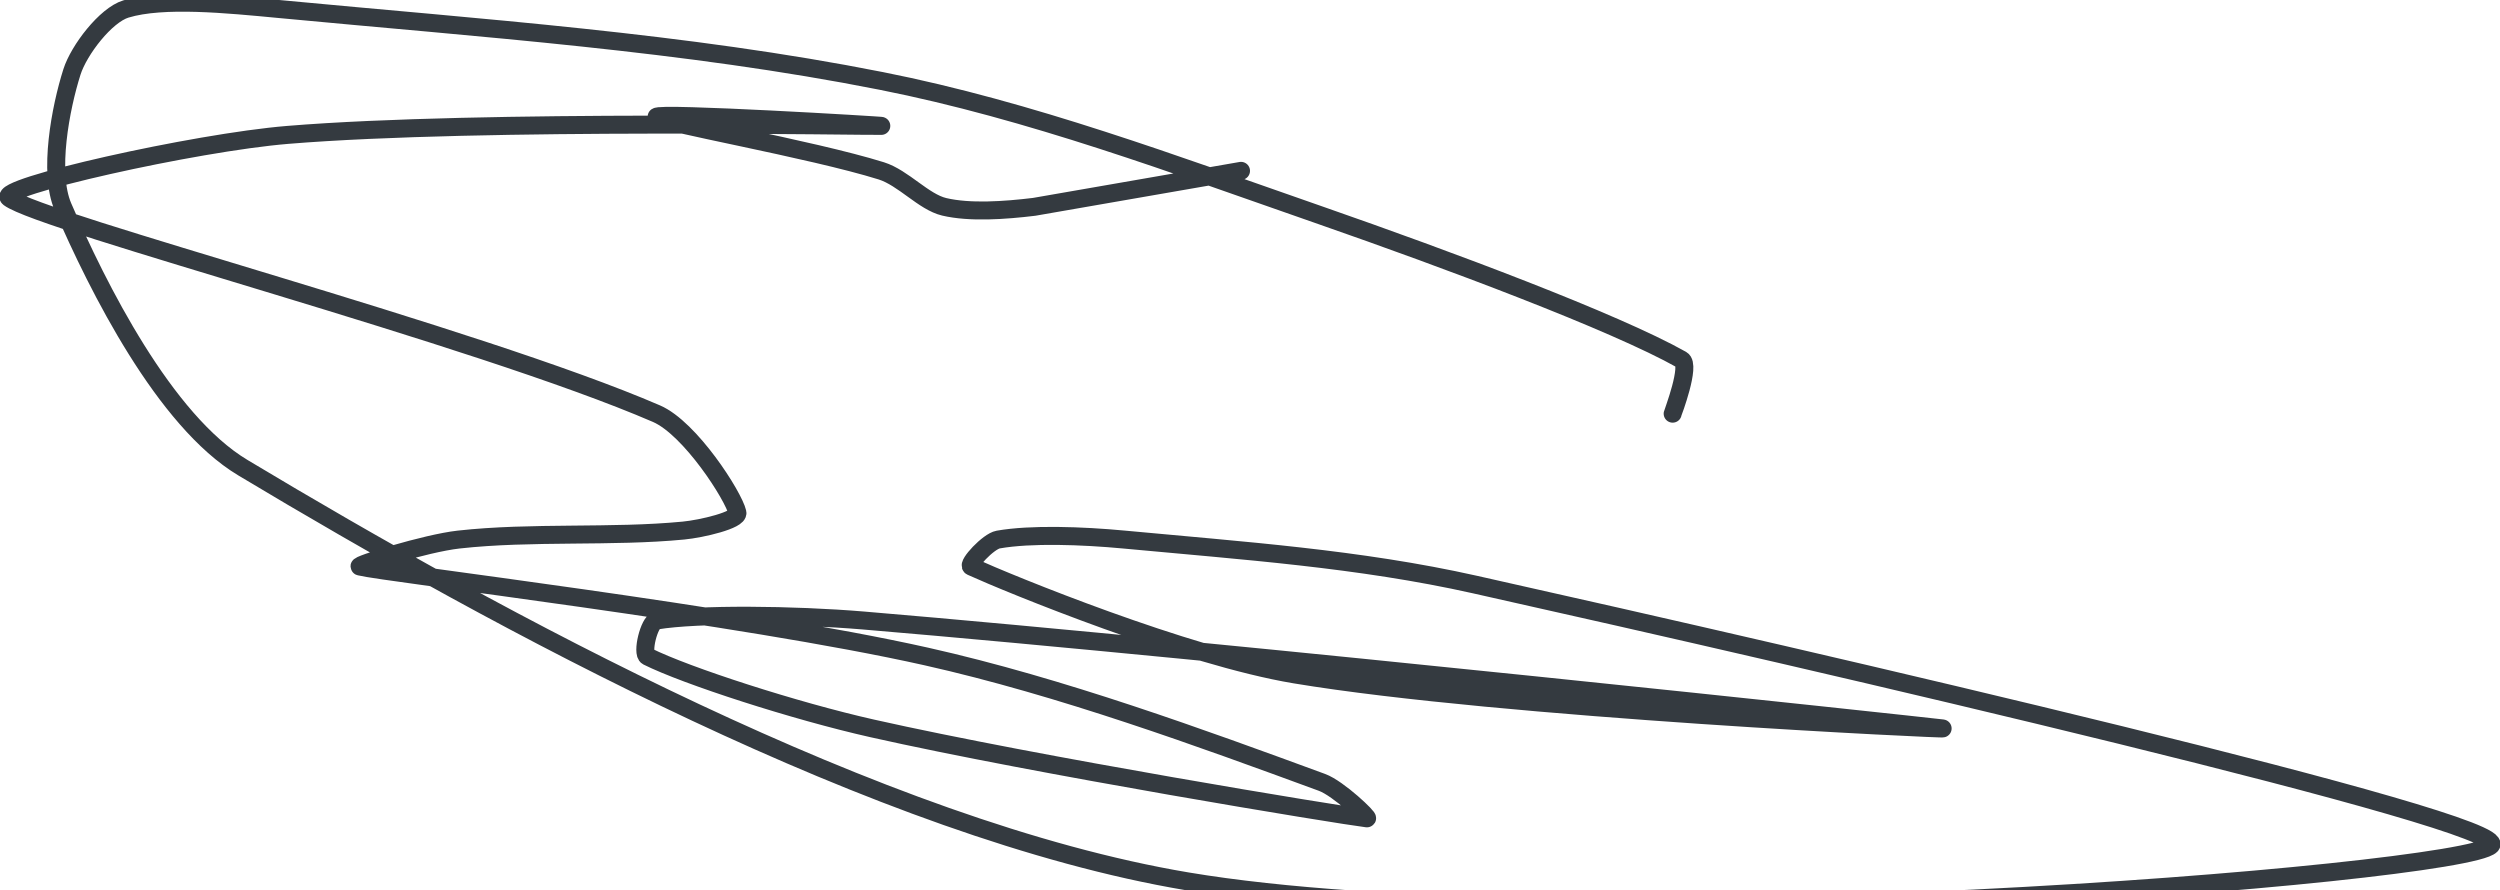 <?xml version="1.0" encoding="UTF-8" standalone="no"?><!DOCTYPE svg PUBLIC "-//W3C//DTD SVG 1.1//EN" "http://www.w3.org/Graphics/SVG/1.1/DTD/svg11.dtd"><svg xmlns="http://www.w3.org/2000/svg" version="1.1" width="278" height="99"><path stroke-linejoin="round" stroke-linecap="round" stroke-width="2" stroke="rgb(52, 58, 64)" fill="none" d="M 186 46 c 0.02 -0.1 2.05 -5.41 1 -6 c -7.47 -4.21 -26.14 -11.17 -40 -16 c -16.49 -5.74 -32.4 -11.71 -49 -15 c -21.85 -4.33 -44.38 -5.85 -67 -8 c -5.7 -0.54 -12.87 -1.26 -17 0 c -2.24 0.68 -5.22 4.55 -6 7 c -1.27 3.99 -2.64 11.2 -1 15 c 3.85 8.9 11.29 23.78 20 29 c 28.34 17 70.98 40.28 105 46 c 43.05 7.23 141.86 -0.77 145 -4 c 2.52 -2.6 -74.72 -20.44 -113 -29 c -12.9 -2.89 -25.86 -3.76 -39 -5 c -4.68 -0.44 -10.38 -0.64 -14 0 c -1.1 0.19 -3.48 2.78 -3 3 c 4.26 1.94 23.89 9.98 36 12 c 23.05 3.84 73.25 6.16 72 6 c -2.09 -0.26 -79.27 -8.58 -120 -12 c -7.77 -0.65 -18.41 -0.76 -23 0 c -0.82 0.14 -1.67 3.66 -1 4 c 4.28 2.14 16.41 6.07 25 8 c 18.3 4.12 51.94 9.63 55 10 c 0.35 0.04 -3.14 -3.32 -5 -4 c -13.4 -4.92 -28.99 -10.63 -44 -14 c -20.74 -4.65 -60.08 -9.27 -63 -10 c -0.52 -0.13 7.32 -2.59 11 -3 c 8.08 -0.9 17.07 -0.23 25 -1 c 2.01 -0.19 6.19 -1.17 6 -2 c -0.43 -1.86 -5.25 -9.38 -9 -11 c -20.01 -8.65 -68.33 -21.23 -72 -24 c -1.54 -1.16 20.64 -6.15 31 -7 c 21.51 -1.77 64.85 -0.94 66 -1 c 0.44 -0.02 -25 -1.55 -25 -1 c 0 0.56 17.19 3.56 25 6 c 2.45 0.77 4.71 3.46 7 4 c 2.84 0.67 6.72 0.4 10 0 l 23 -4"/></svg>